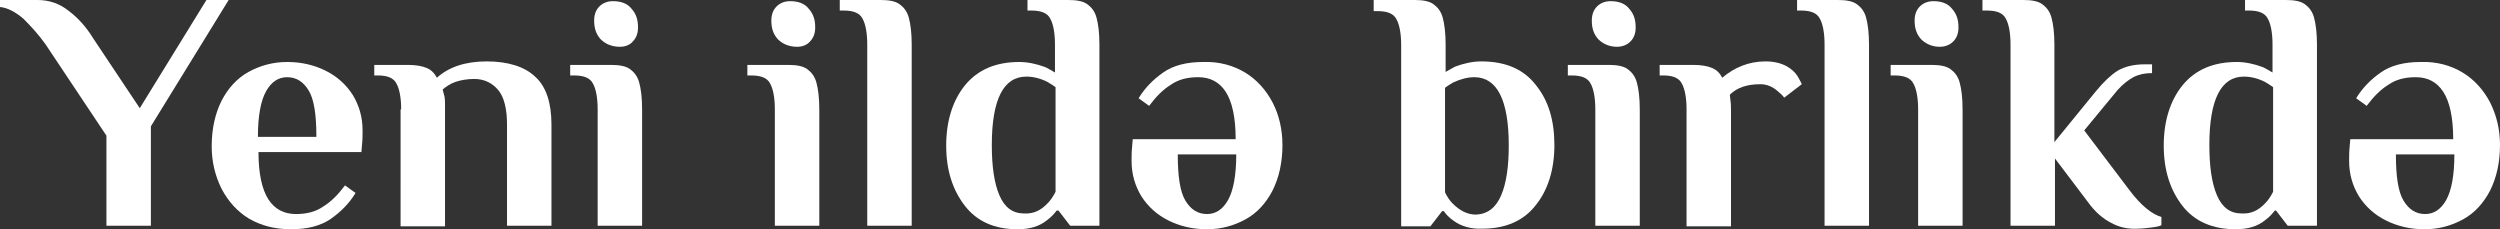 <?xml version="1.0" encoding="utf-8"?>
<!-- Generator: Adobe Illustrator 25.2.3, SVG Export Plug-In . SVG Version: 6.00 Build 0)  -->
<svg version="1.1" id="Layer_1" xmlns="http://www.w3.org/2000/svg" xmlns:xlink="http://www.w3.org/1999/xlink" x="0px" y="0px"
	 viewBox="0 0 427.5 39.2" style="enable-background:new 0 0 427.5 39.2;" xml:space="preserve">
<rect x="0" y="0" width="427.5" height="39.2" fill="#333333" stroke="none"/>
<style type="text/css">
	.st0{fill:#FFFFFF;}
</style>
<g>
	<path class="st0" d="M18.2,23.2L7.8,7.6C6.6,5.9,5.3,4.5,4,3.2C2.6,2,1.2,1.3,0,1.2V0h6.4c2,0,3.8,0.6,5.4,1.9
		c1.6,1.2,3,2.8,4.1,4.6l8,12L35.3,0h3.8L25.8,21.6v17h-7.6V23.2z"/>
	<path class="st0" d="M42.6,37.4c-2-1.2-3.6-3-4.7-5.1c-1.1-2.2-1.7-4.6-1.7-7.3c0-3,0.6-5.6,1.7-7.8c1.1-2.1,2.6-3.8,4.6-4.9
		c2-1.1,4.2-1.7,6.6-1.7c2.4,0,4.6,0.5,6.6,1.5c2,1,3.5,2.4,4.6,4.1c1.1,1.8,1.7,3.8,1.7,6.1c0,0.7,0,1.6-0.1,2.5l-0.1,1.2H44.2
		c0,3.7,0.6,6.4,1.7,8.1c1.1,1.7,2.7,2.5,4.7,2.5c1.9,0,3.4-0.4,4.7-1.3c1.3-0.8,2.5-2,3.7-3.6l1.8,1.3c-1.1,1.8-2.5,3.2-4.2,4.4
		s-4,1.8-6.8,1.8C47,39.2,44.7,38.6,42.6,37.4z M54.1,23.3c0-3.7-0.4-6.3-1.3-7.8c-0.9-1.5-2.1-2.3-3.7-2.3c-1.5,0-2.7,0.8-3.6,2.4
		c-0.9,1.6-1.4,4.2-1.4,7.8H54.1z"/>
	<path class="st0" d="M68.6,18.7c0-2-0.3-3.5-0.8-4.4c-0.5-1-1.6-1.4-3.2-1.4h-0.6v-1.8h5.8c1.3,0,2.4,0.2,3.1,0.5
		c0.8,0.3,1.4,0.9,1.8,1.7c2-1.8,4.8-2.8,8.5-2.8c3.7,0,6.5,0.9,8.3,2.6c1.9,1.7,2.8,4.5,2.8,8.2v17.3h-7.6V21.3
		c0-2.7-0.5-4.7-1.5-5.9c-1-1.2-2.4-1.9-4.1-1.9c-1.2,0-2.3,0.2-3.2,0.5c-0.9,0.3-1.6,0.8-2.2,1.3l0.2,0.8c0.2,0.5,0.2,1.2,0.2,2.3
		v20.3h-7.6V18.7z"/>
	<path class="st0" d="M102.2,18.7c0-2-0.3-3.5-0.8-4.4c-0.5-1-1.6-1.4-3.3-1.4h-0.6v-1.8h7c1.4,0,2.5,0.2,3.2,0.7
		c0.7,0.5,1.3,1.2,1.6,2.3c0.3,1.1,0.5,2.6,0.5,4.6v19.9h-7.6V18.7z M102.7,6.7c-0.8-0.9-1.1-1.9-1.1-3.2c0-1,0.3-1.8,0.9-2.4
		c0.6-0.6,1.4-0.9,2.3-0.9c1.4,0,2.5,0.4,3.2,1.3c0.8,0.9,1.1,1.9,1.1,3.2c0,1-0.3,1.8-0.9,2.4C107.7,7.7,106.9,8,106,8
		C104.6,8,103.5,7.5,102.7,6.7z"/>
	<path class="st0" d="M132.5,18.7c0-2-0.3-3.5-0.8-4.4c-0.5-1-1.6-1.4-3.3-1.4h-0.6v-1.8h7c1.4,0,2.5,0.2,3.2,0.7
		c0.7,0.5,1.3,1.2,1.6,2.3c0.3,1.1,0.5,2.6,0.5,4.6v19.9h-7.6V18.7z M133,6.7c-0.8-0.9-1.1-1.9-1.1-3.2c0-1,0.3-1.8,0.9-2.4
		c0.6-0.6,1.4-0.9,2.3-0.9c1.4,0,2.5,0.4,3.2,1.3c0.8,0.9,1.1,1.9,1.1,3.2c0,1-0.3,1.8-0.9,2.4C138,7.7,137.2,8,136.3,8
		C134.9,8,133.8,7.5,133,6.7z"/>
	<path class="st0" d="M148.3,7.6c0-2-0.3-3.5-0.8-4.4c-0.5-1-1.6-1.4-3.3-1.4h-0.6V0h7c1.4,0,2.5,0.2,3.2,0.7
		c0.7,0.5,1.3,1.2,1.6,2.3c0.3,1.1,0.5,2.6,0.5,4.6v31h-7.6V7.6z"/>
	<path class="st0" d="M165,35.2c-2.1-2.7-3.2-6.1-3.2-10.3s1.1-7.7,3.2-10.3c2.2-2.7,5.3-4,9.3-4c1.4,0,2.9,0.3,4.5,0.9
		c0.6,0.3,1.1,0.6,1.6,0.9V7.6c0-2-0.3-3.5-0.8-4.4c-0.5-1-1.6-1.4-3.3-1.4h-0.6V0h7c1.4,0,2.5,0.2,3.2,0.7c0.7,0.5,1.3,1.2,1.6,2.3
		c0.3,1.1,0.5,2.6,0.5,4.6v31h-5l-2-2.6h-0.3c-0.4,0.5-0.9,1.1-1.6,1.6c-1.3,1.1-3,1.6-5.1,1.6C170.1,39.2,167.1,37.9,165,35.2z
		 M179.2,34.7c0.4-0.4,0.9-1.1,1.3-1.9V14.9c-0.4-0.3-0.9-0.6-1.4-0.9c-1.2-0.6-2.4-0.9-3.6-0.9c-3.9,0-5.9,3.9-5.9,11.7
		c0,3.6,0.4,6.5,1.3,8.6c0.9,2.1,2.3,3.1,4.2,3.1C176.7,36.6,178,36,179.2,34.7z"/>
	<path class="st0" d="M212.9,12.4c2,1.2,3.6,3,4.7,5.1s1.7,4.6,1.7,7.3c0,3-0.6,5.6-1.7,7.8c-1.1,2.1-2.6,3.8-4.6,4.9
		c-2,1.1-4.2,1.7-6.6,1.7c-2.4,0-4.6-0.5-6.6-1.5c-2-1-3.5-2.4-4.6-4.1c-1.1-1.8-1.7-3.8-1.7-6.1c0-0.7,0-1.6,0.1-2.5l0.1-1.2h17.6
		c0-3.7-0.6-6.4-1.7-8.1c-1.1-1.7-2.7-2.5-4.7-2.5c-1.9,0-3.4,0.4-4.7,1.3c-1.3,0.8-2.5,2-3.7,3.6l-1.8-1.3c1.1-1.8,2.5-3.2,4.2-4.4
		s4-1.8,6.8-1.8C208.5,10.5,210.9,11.2,212.9,12.4z M201.4,26.5c0,3.7,0.4,6.3,1.3,7.8c0.9,1.5,2.1,2.3,3.7,2.3
		c1.5,0,2.7-0.8,3.6-2.4c0.9-1.6,1.4-4.2,1.4-7.8H201.4z"/>
	<path class="st0" d="M248.5,37.7c-0.7-0.5-1.2-1-1.6-1.6h-0.3l-2,2.6h-5v-31c0-2-0.3-3.5-0.8-4.4c-0.5-1-1.6-1.4-3.3-1.4h-0.6V0h7
		c1.4,0,2.5,0.2,3.2,0.7c0.7,0.5,1.3,1.2,1.6,2.3c0.3,1.1,0.5,2.6,0.5,4.6v4.7c0.5-0.3,1.1-0.6,1.6-0.9c1.6-0.6,3.1-0.9,4.5-0.9
		c4.1,0,7.2,1.3,9.3,4c2.2,2.7,3.2,6.1,3.2,10.3s-1.1,7.7-3.2,10.3c-2.1,2.7-5.2,4-9.1,4C251.6,39.2,249.8,38.7,248.5,37.7z
		 M256.7,33.4c0.9-2.1,1.3-5,1.3-8.5c0-7.8-2-11.7-5.9-11.7c-1.1,0-2.3,0.3-3.6,0.9c-0.5,0.3-1,0.6-1.4,0.9v17.9
		c0.4,0.8,0.8,1.4,1.3,1.9c1.2,1.2,2.5,1.9,4,1.9C254.4,36.6,255.8,35.5,256.7,33.4z"/>
	<path class="st0" d="M272.8,18.7c0-2-0.3-3.5-0.8-4.4c-0.5-1-1.6-1.4-3.3-1.4h-0.6v-1.8h7c1.4,0,2.5,0.2,3.2,0.7
		c0.7,0.5,1.3,1.2,1.6,2.3c0.3,1.1,0.5,2.6,0.5,4.6v19.9h-7.6V18.7z M273.3,6.7c-0.8-0.9-1.1-1.9-1.1-3.2c0-1,0.3-1.8,0.9-2.4
		c0.6-0.6,1.4-0.9,2.3-0.9c1.4,0,2.5,0.4,3.2,1.3c0.8,0.9,1.1,1.9,1.1,3.2c0,1-0.3,1.8-0.9,2.4c-0.6,0.6-1.4,0.9-2.3,0.9
		C275.2,8,274.1,7.5,273.3,6.7z"/>
	<path class="st0" d="M307.6,13.4c0.3,0.6,0.5,0.9,0.5,1l-3,2.3c-0.3-0.4-0.6-0.7-1.1-1.1c-0.9-0.8-1.9-1.2-3-1.2
		c-2.3,0-4,0.6-5.2,1.8l0.1,0.9c0.1,0.7,0.1,1.3,0.1,1.9v19.7h-7.6V18.7c0-2-0.3-3.5-0.8-4.4c-0.5-1-1.6-1.4-3.2-1.4h-0.6v-1.8h5.8
		c1.3,0,2.4,0.2,3.1,0.5c0.8,0.3,1.4,0.9,1.8,1.7c2.1-1.8,4.6-2.8,7.4-2.8c1.7,0,3.1,0.4,4.2,1.2C306.8,12.2,307.3,12.8,307.6,13.4z
		"/>
	<path class="st0" d="M312,7.6c0-2-0.3-3.5-0.8-4.4c-0.5-1-1.6-1.4-3.3-1.4h-0.6V0h7c1.4,0,2.5,0.2,3.2,0.7c0.7,0.5,1.3,1.2,1.6,2.3
		c0.3,1.1,0.5,2.6,0.5,4.6v31H312V7.6z"/>
	<path class="st0" d="M328,18.7c0-2-0.3-3.5-0.8-4.4c-0.5-1-1.6-1.4-3.3-1.4h-0.6v-1.8h7c1.4,0,2.5,0.2,3.2,0.7
		c0.7,0.5,1.3,1.2,1.6,2.3c0.3,1.1,0.5,2.6,0.5,4.6v19.9H328V18.7z M328.5,6.7c-0.8-0.9-1.1-1.9-1.1-3.2c0-1,0.3-1.8,0.9-2.4
		c0.6-0.6,1.4-0.9,2.3-0.9c1.4,0,2.5,0.4,3.2,1.3c0.8,0.9,1.1,1.9,1.1,3.2c0,1-0.3,1.8-0.9,2.4c-0.6,0.6-1.4,0.9-2.3,0.9
		C330.4,8,329.3,7.5,328.5,6.7z"/>
	<path class="st0" d="M361,38.1c-1.4-0.7-2.8-1.9-4-3.6l-5.6-7.4v11.5h-7.6v-31c0-2-0.3-3.5-0.8-4.4c-0.5-1-1.6-1.4-3.3-1.4H339V0h7
		c1.4,0,2.5,0.2,3.2,0.7c0.7,0.5,1.3,1.2,1.6,2.3c0.3,1.1,0.5,2.6,0.5,4.6v16.7l7.1-8.7c1.3-1.6,2.6-2.8,3.7-3.5
		c1.2-0.7,2.7-1.1,4.7-1.1h1.2v1.5c-1.2,0-2.2,0.2-3.2,0.7c-0.9,0.5-1.8,1.2-2.7,2.2l-5.7,6.9l7.8,10.3c1.9,2.5,3.7,4,5.4,4.5v1.4
		c-0.3,0.2-0.9,0.3-1.7,0.4c-0.8,0.1-1.6,0.2-2.3,0.2C364,39.2,362.4,38.9,361,38.1z"/>
	<path class="st0" d="M373.2,35.2c-2.1-2.7-3.2-6.1-3.2-10.3s1.1-7.7,3.2-10.3c2.2-2.7,5.3-4,9.3-4c1.4,0,2.9,0.3,4.5,0.9
		c0.6,0.3,1.1,0.6,1.6,0.9V7.6c0-2-0.3-3.5-0.8-4.4c-0.5-1-1.6-1.4-3.3-1.4h-0.6V0h7c1.4,0,2.5,0.2,3.2,0.7c0.7,0.5,1.3,1.2,1.6,2.3
		c0.3,1.1,0.5,2.6,0.5,4.6v31h-5l-2-2.6H389c-0.4,0.5-0.9,1.1-1.6,1.6c-1.3,1.1-3,1.6-5.1,1.6C378.4,39.2,375.3,37.9,373.2,35.2z
		 M387.4,34.7c0.4-0.4,0.9-1.1,1.3-1.9V14.9c-0.4-0.3-0.9-0.6-1.4-0.9c-1.2-0.6-2.4-0.9-3.6-0.9c-3.9,0-5.9,3.9-5.9,11.7
		c0,3.6,0.4,6.5,1.3,8.6c0.9,2.1,2.3,3.1,4.2,3.1C384.9,36.6,386.2,36,387.4,34.7z"/>
	<path class="st0" d="M421.1,12.4c2,1.2,3.6,3,4.7,5.1c1.1,2.2,1.7,4.6,1.7,7.3c0,3-0.6,5.6-1.7,7.8c-1.1,2.1-2.6,3.8-4.6,4.9
		c-2,1.1-4.2,1.7-6.6,1.7c-2.4,0-4.6-0.5-6.6-1.5c-2-1-3.5-2.4-4.6-4.1c-1.1-1.8-1.7-3.8-1.7-6.1c0-0.7,0-1.6,0.1-2.5l0.1-1.2h17.6
		c0-3.7-0.6-6.4-1.7-8.1c-1.1-1.7-2.7-2.5-4.7-2.5c-1.9,0-3.4,0.4-4.7,1.3c-1.3,0.8-2.5,2-3.7,3.6l-1.8-1.3c1.1-1.8,2.5-3.2,4.2-4.4
		s4-1.8,6.8-1.8C416.7,10.5,419.1,11.2,421.1,12.4z M409.7,26.5c0,3.7,0.4,6.3,1.3,7.8c0.9,1.5,2.1,2.3,3.7,2.3
		c1.5,0,2.7-0.8,3.6-2.4c0.9-1.6,1.4-4.2,1.4-7.8H409.7z"/>
</g>
</svg>
